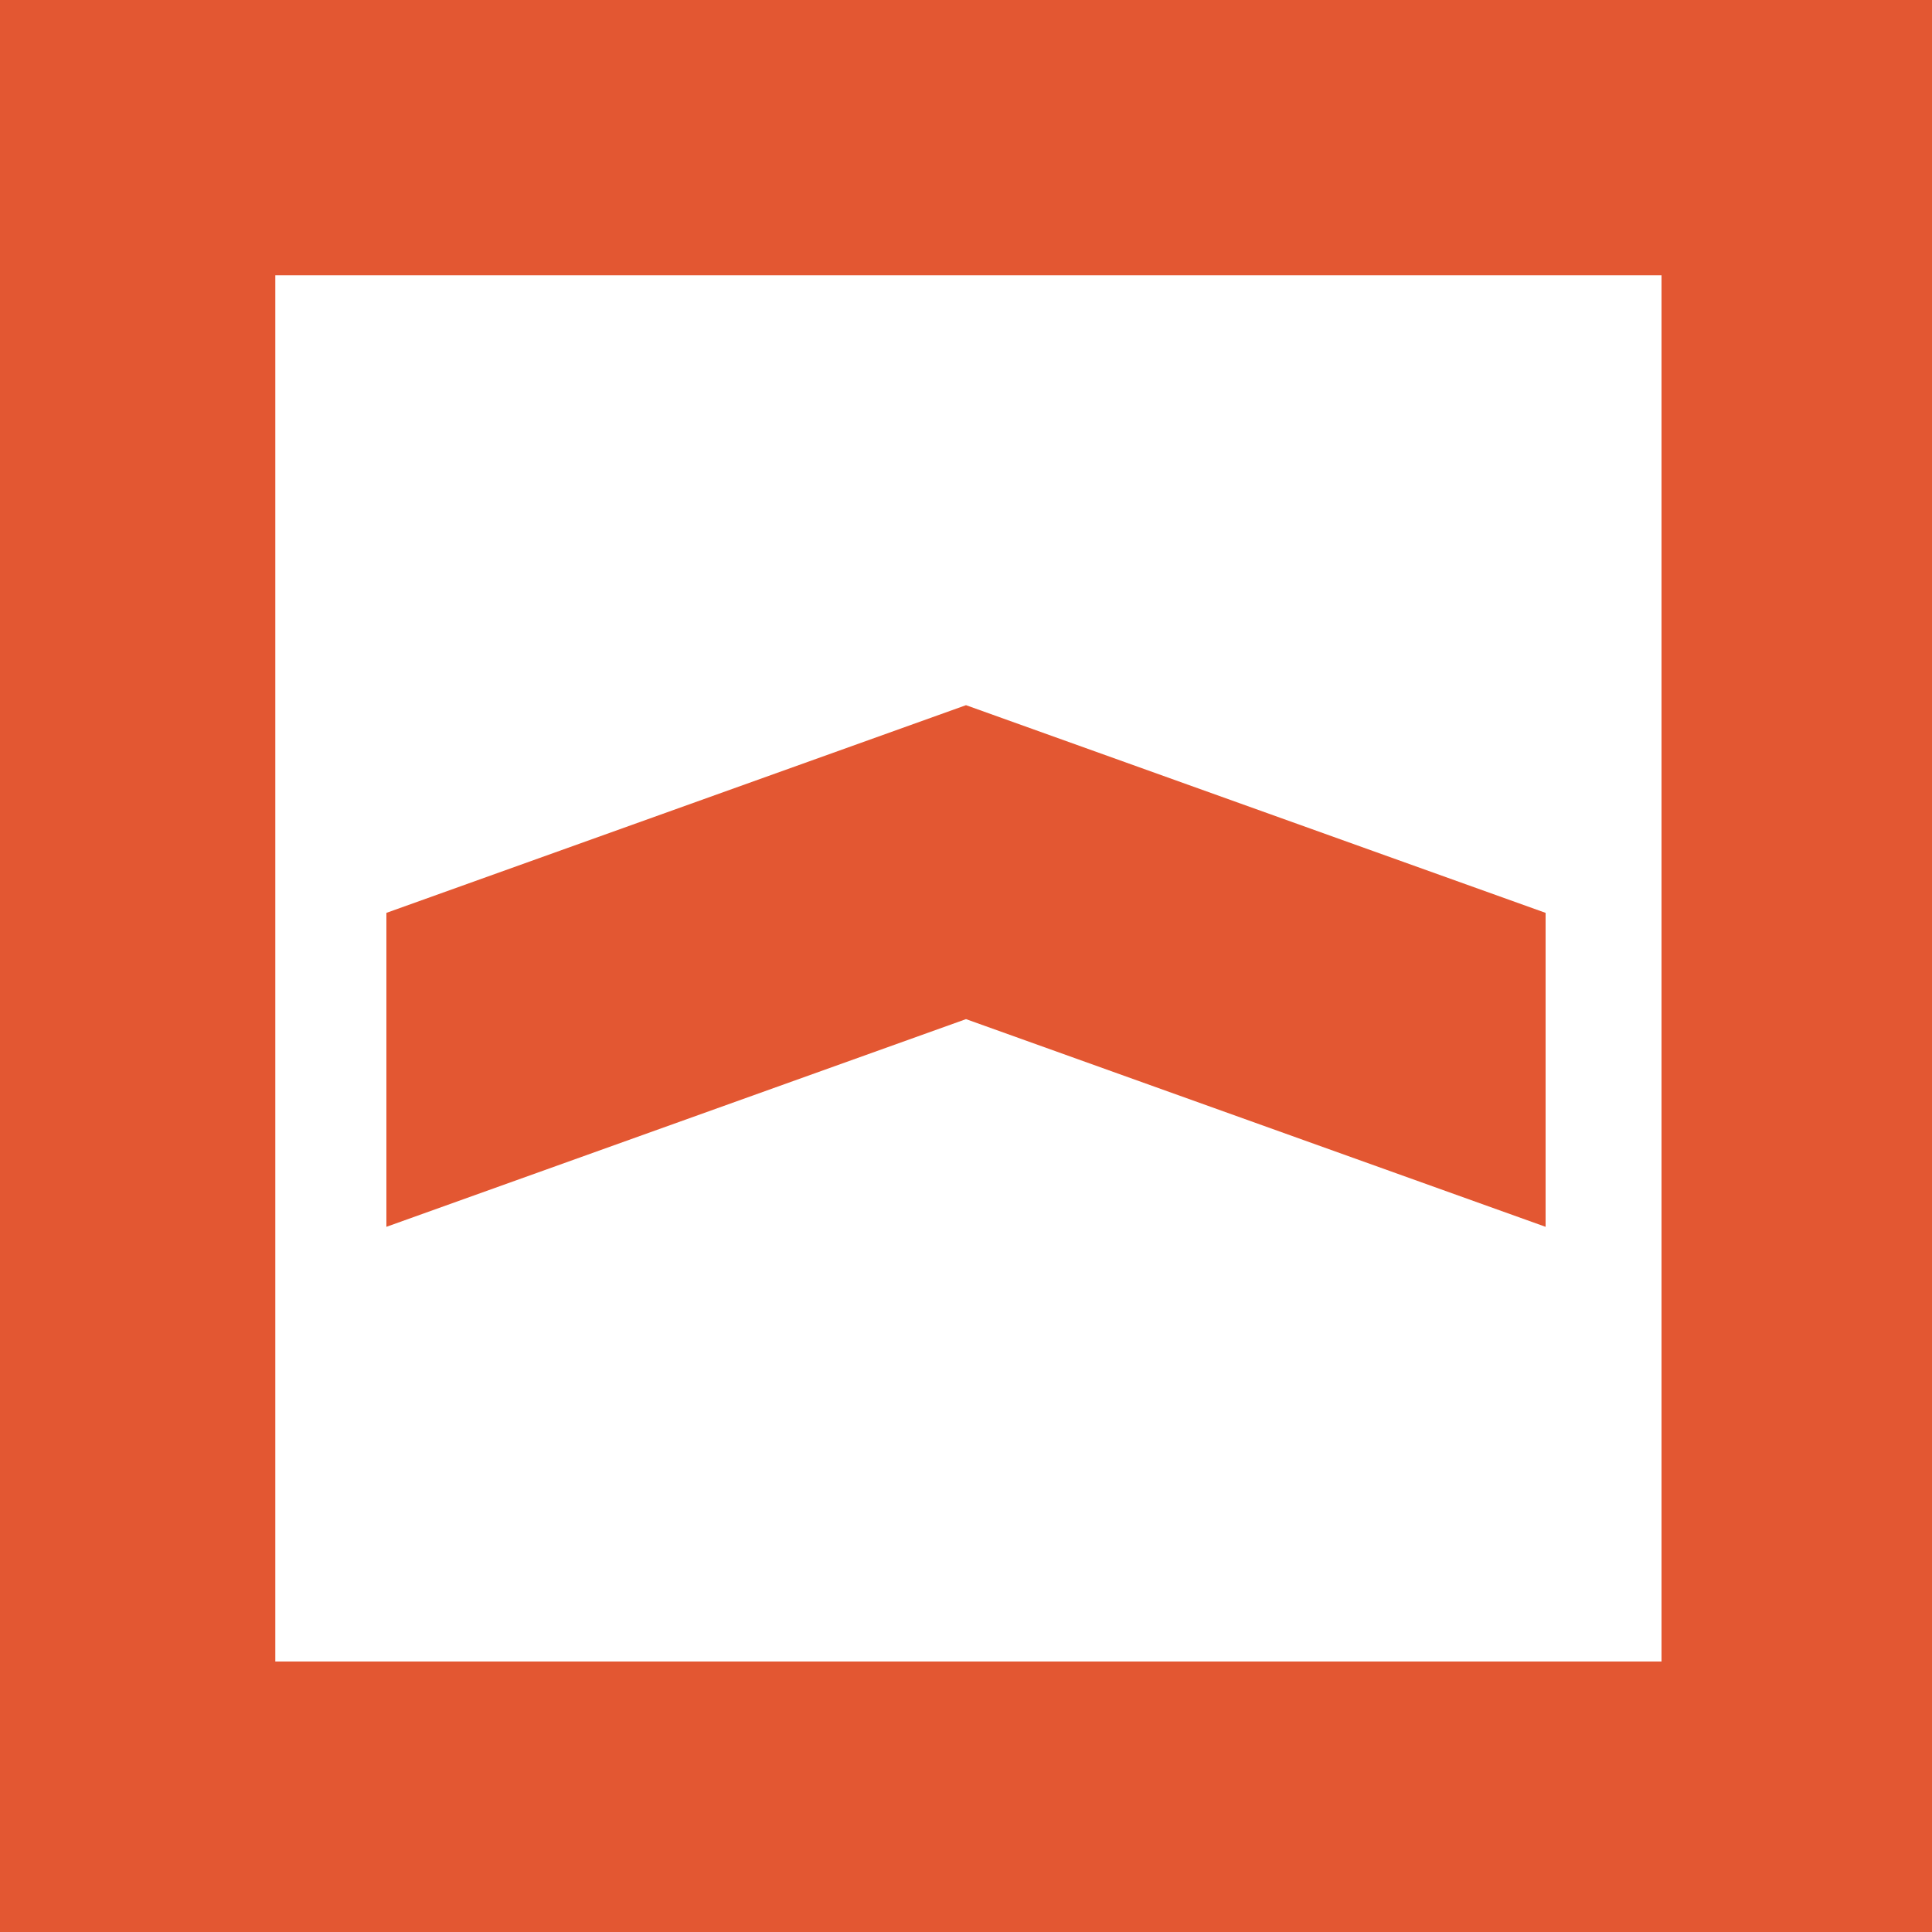 <?xml version="1.0" encoding="utf-8"?>
<!-- Generator: Adobe Illustrator 22.1.0, SVG Export Plug-In . SVG Version: 6.00 Build 0)  -->
<svg version="1.1" id="Layer_1" xmlns="http://www.w3.org/2000/svg" xmlns:xlink="http://www.w3.org/1999/xlink" x="0px" y="0px"
	 viewBox="0 0 40 40" style="enable-background:new 0 0 40 40;" xml:space="preserve">
<style type="text/css">
	.st0{fill:none;}
	.st1{fill-rule:evenodd;clip-rule:evenodd;fill:#E35732;}
</style>
<g>
	<path class="st0" d="M0,0h40v40H0V0z"/>
	<path class="st1" d="M5.7,5.7h28.7v28.7H5.7V5.7L5.7,5.7z M0,0l0,40h40V0H0z"/>
	<path class="st1" d="M20,21.1L8,25.4v-6.5l12-4.3l12,4.3v6.5L20,21.1z"/>
</g>
</svg>
